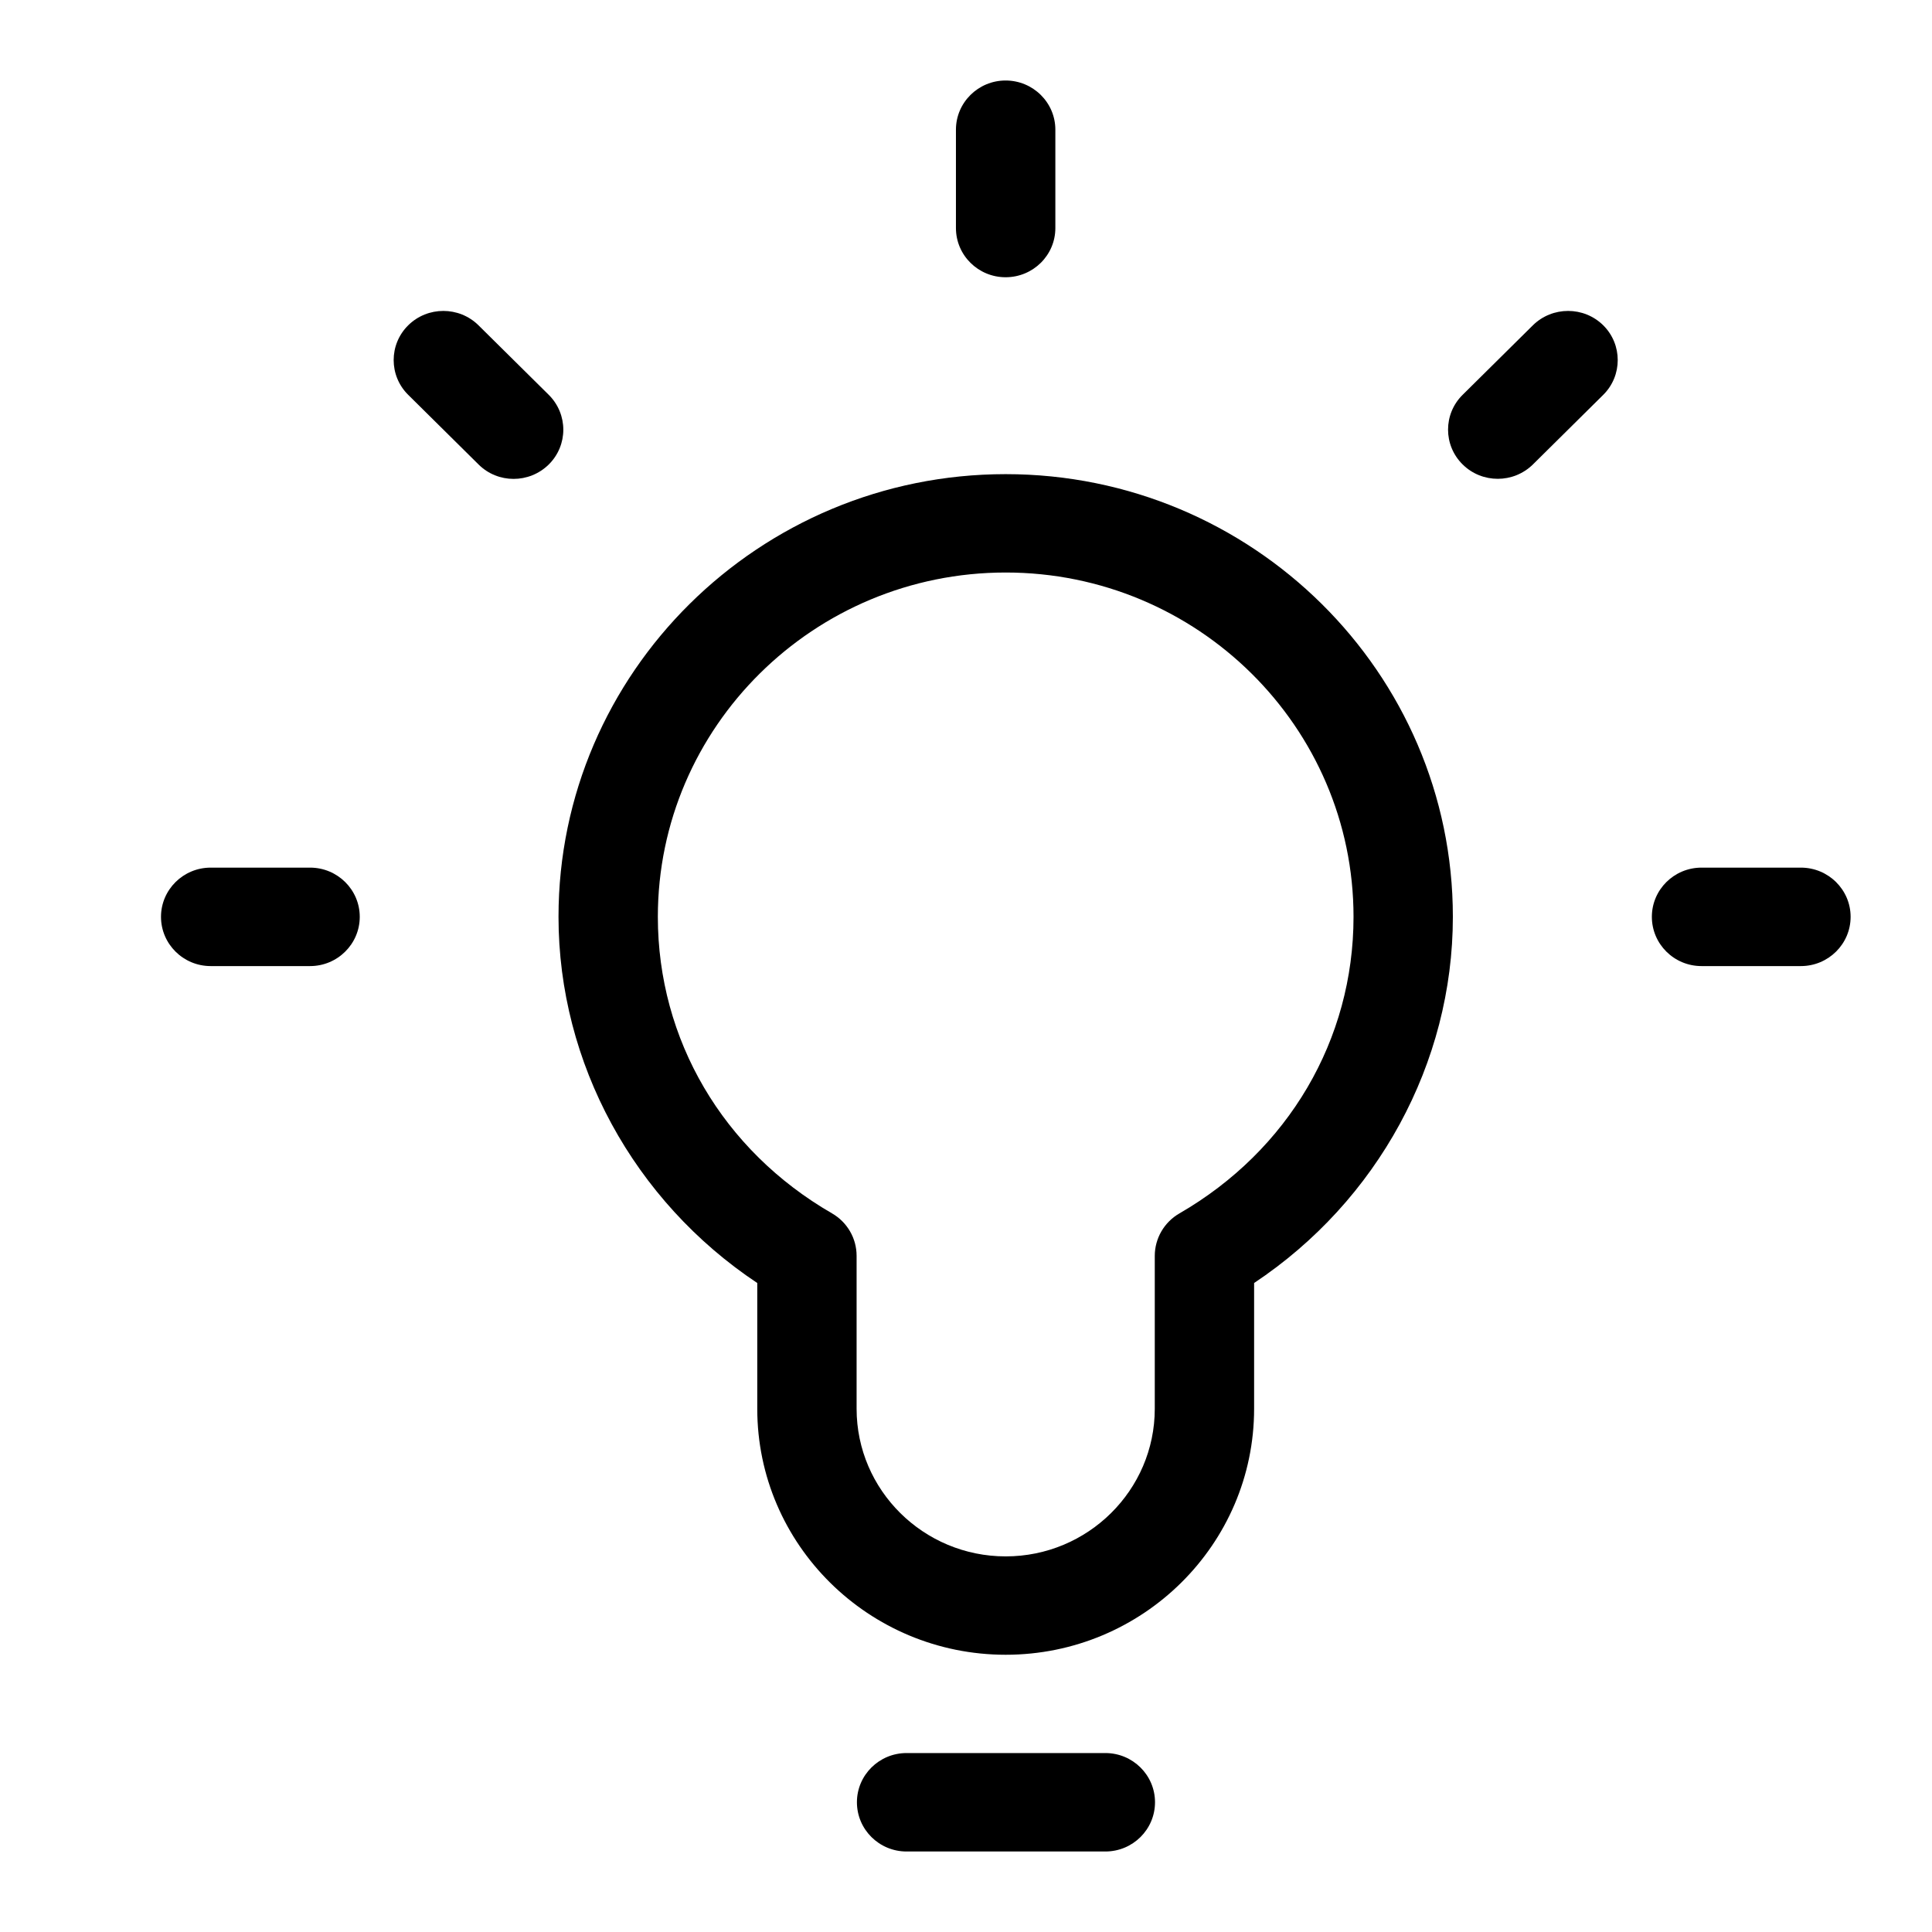 <svg width="24" height="24" viewBox="0 0 24 24" fill="none" xmlns="http://www.w3.org/2000/svg">
<path d="M12.493 5.89C9.43 5.89 6.938 8.357 6.938 11.389C6.938 13.207 7.875 14.919 9.407 15.938V17.5C9.407 19.186 10.792 20.556 12.493 20.556C14.194 20.556 15.579 19.186 15.579 17.5V15.938C17.111 14.919 18.048 13.208 18.048 11.389C18.048 8.357 15.556 5.89 12.493 5.89ZM14.652 15.073C14.462 15.182 14.345 15.384 14.345 15.601V17.5C14.345 18.511 13.514 19.334 12.493 19.334C11.472 19.334 10.641 18.511 10.641 17.5V15.6C10.641 15.382 10.524 15.181 10.334 15.072C8.981 14.291 8.172 12.915 8.172 11.389C8.172 9.031 10.11 7.112 12.493 7.112C14.875 7.112 16.814 9.031 16.814 11.389C16.814 12.915 16.005 14.291 14.652 15.073Z" fill="black"/>
<path d="M22.371 10.778H21.137C20.796 10.778 20.52 11.052 20.52 11.389C20.52 11.727 20.796 12.001 21.137 12.001H22.371C22.712 12.001 22.989 11.727 22.989 11.389C22.989 11.052 22.712 10.778 22.371 10.778Z" fill="black"/>
<path d="M3.852 10.778H2.617C2.277 10.778 2 11.052 2 11.389C2 11.727 2.277 12.001 2.617 12.001H3.852C4.192 12.001 4.469 11.727 4.469 11.389C4.469 11.052 4.192 10.778 3.852 10.778Z" fill="black"/>
<path d="M12.492 3.444C12.833 3.444 13.11 3.171 13.11 2.833V1.611C13.11 1.274 12.833 1 12.492 1C12.152 1 11.875 1.274 11.875 1.611V2.833C11.875 3.171 12.152 3.444 12.492 3.444Z" fill="black"/>
<path d="M6.817 4.905L5.944 4.041C5.703 3.803 5.312 3.803 5.071 4.041C4.83 4.279 4.83 4.667 5.071 4.905L5.944 5.769C6.064 5.889 6.222 5.949 6.38 5.949C6.538 5.949 6.696 5.889 6.817 5.77C7.058 5.531 7.058 5.145 6.817 4.905Z" fill="black"/>
<path d="M19.042 4.041L18.169 4.905C17.928 5.143 17.928 5.531 18.169 5.769C18.29 5.889 18.448 5.948 18.606 5.948C18.764 5.948 18.922 5.888 19.043 5.769L19.916 4.905C20.156 4.667 20.156 4.279 19.916 4.041C19.675 3.803 19.284 3.803 19.042 4.041Z" fill="black"/>
<path d="M13.731 21.777H11.262C10.921 21.777 10.645 22.051 10.645 22.388C10.645 22.726 10.921 23 11.262 23H13.731C14.072 23 14.348 22.726 14.348 22.388C14.348 22.051 14.072 21.777 13.731 21.777Z" fill="black"/>
</svg>
